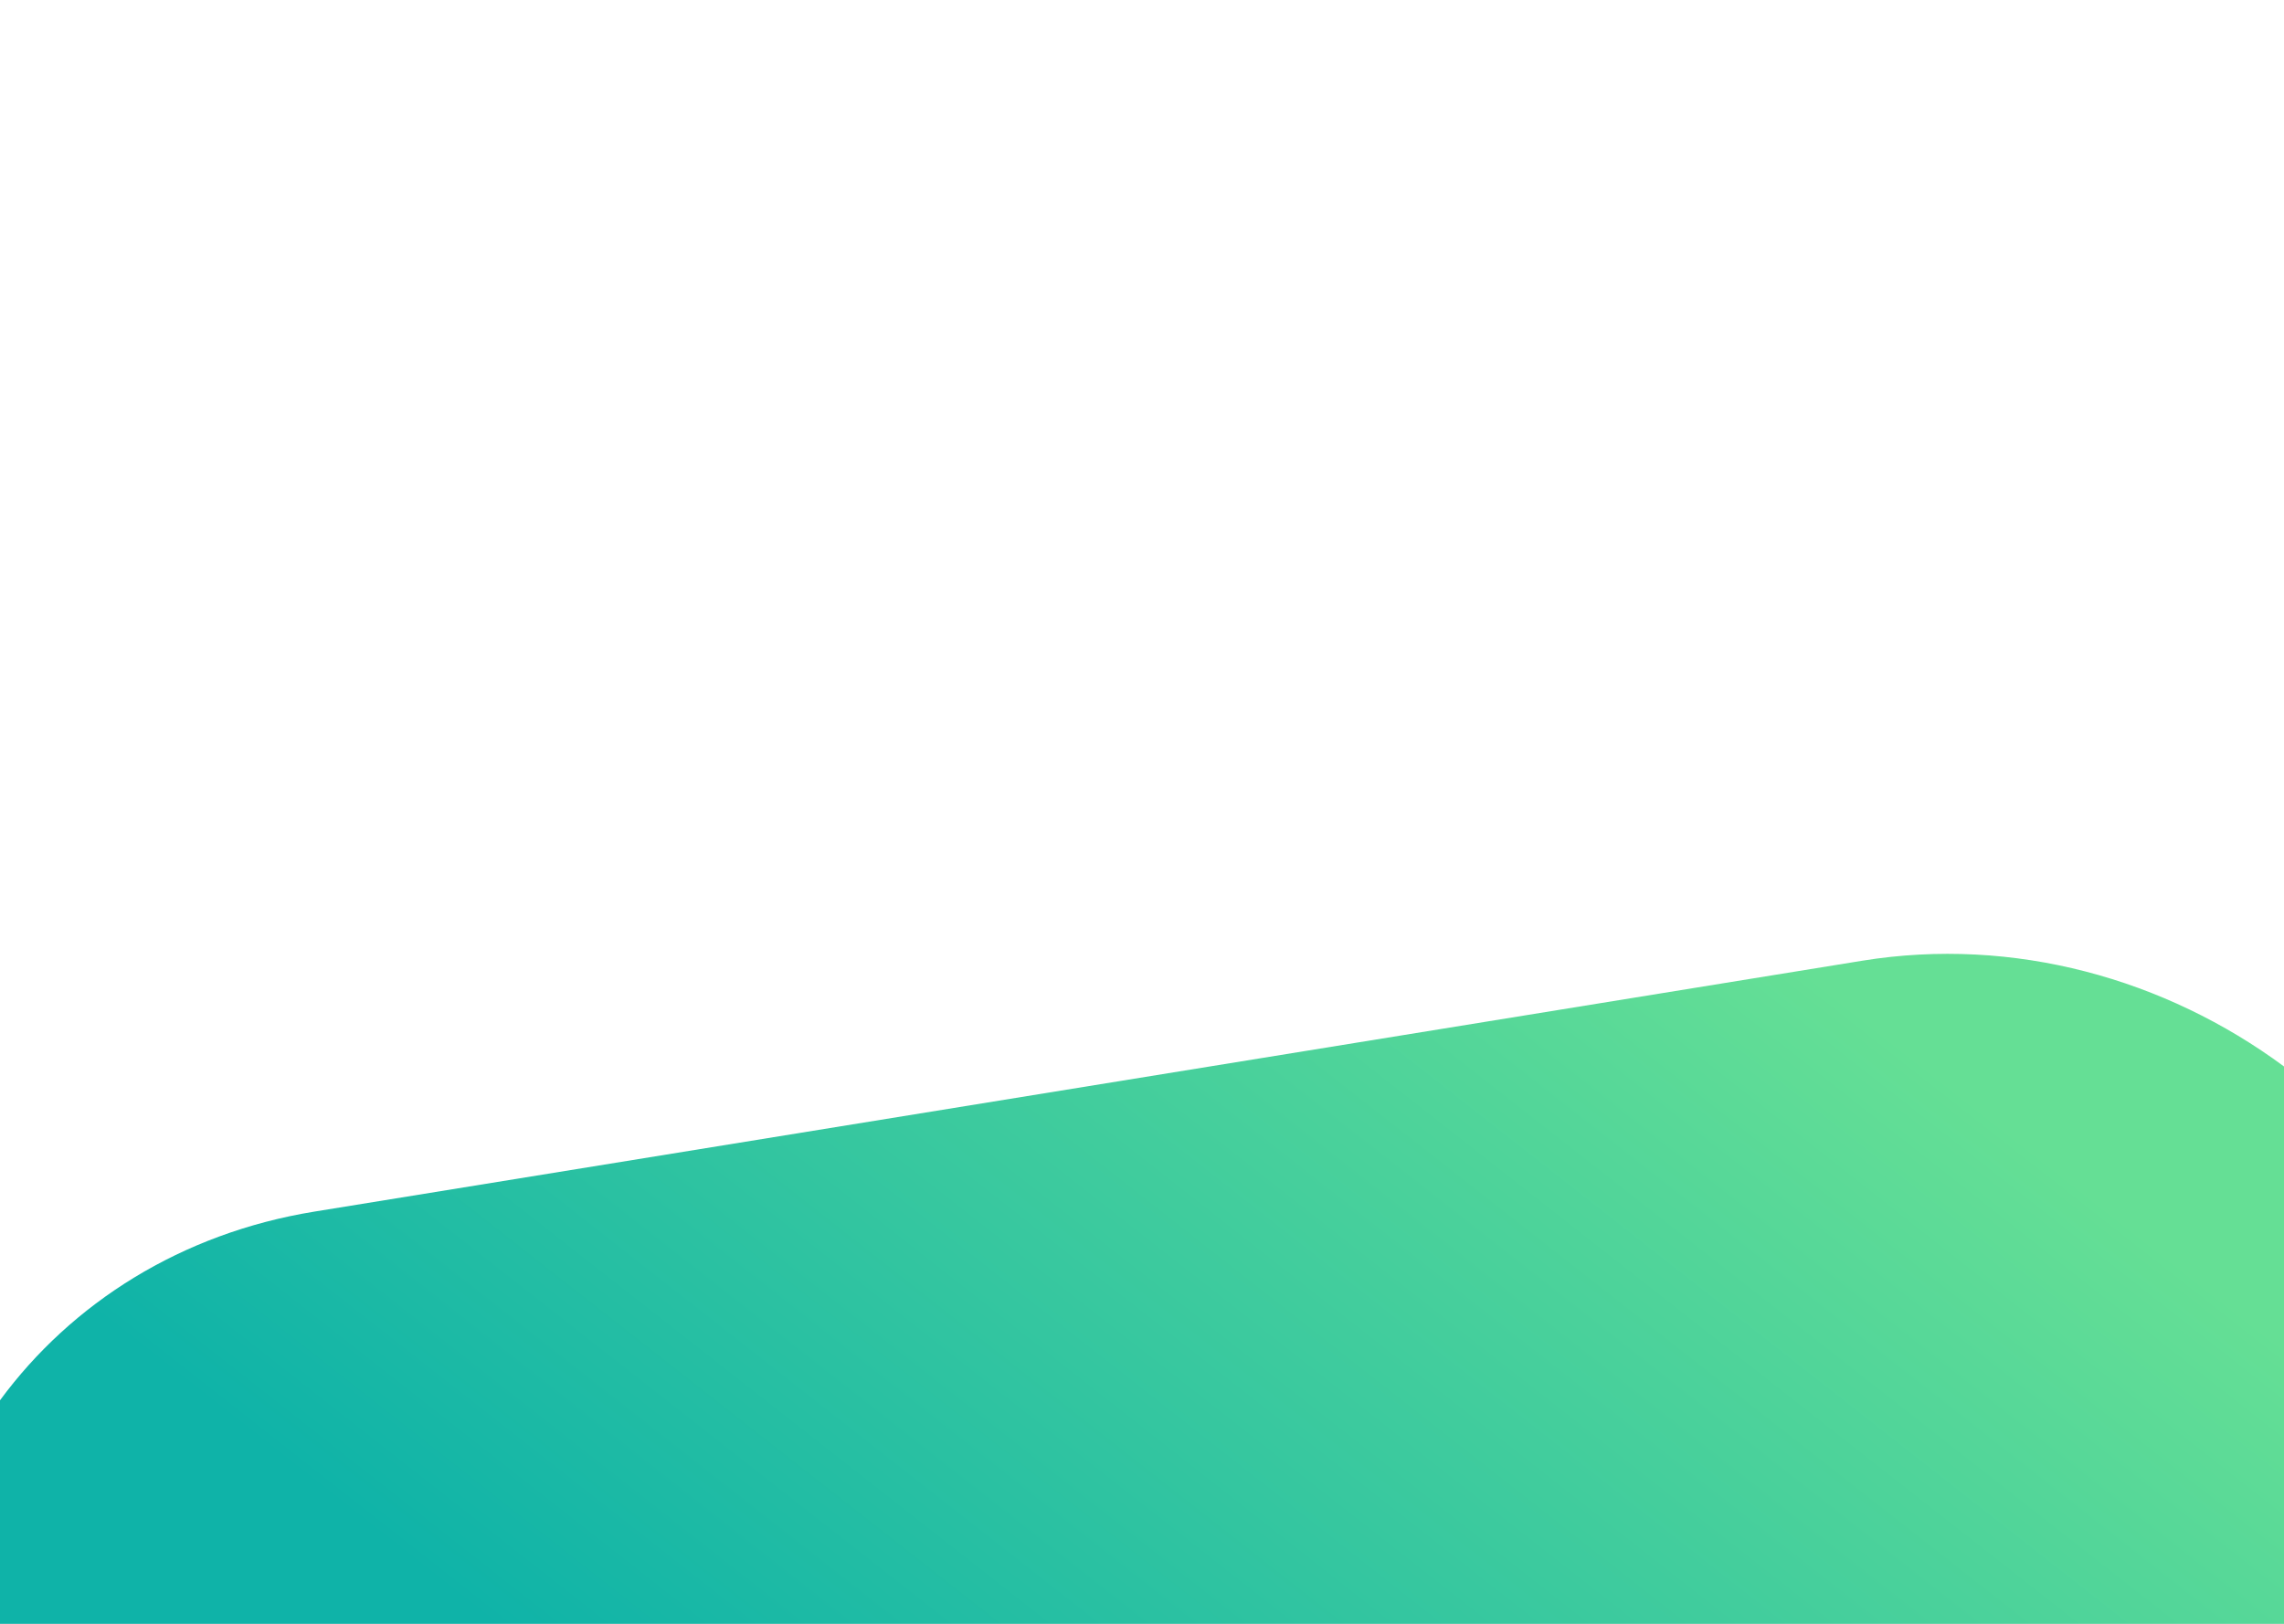 <svg width="1440" height="1024" viewBox="0 0 1440 1024" fill="none" xmlns="http://www.w3.org/2000/svg">
<rect x="0" y="0" width="1440" height="1024" fill="#333333" stroke="none"/>
<g clip-path="url(#clip0_24_9)">
<rect width="1440" height="1024" fill="white"/>
<path fill-rule="evenodd" clip-rule="evenodd" d="M1440 672.527V1065.24H0V883.058C45.097 821.802 114.172 777.685 198.347 764.039L1174.14 605.843C1269.66 590.358 1365.27 617.244 1440 672.527Z" fill="url(#paint0_linear_24_9)"/>
</g>
<defs>
<linearGradient id="paint0_linear_24_9" x1="994" y1="496.5" x2="476.004" y2="1156.76" gradientUnits="userSpaceOnUse">
<stop stop-color="#65DF95"/>
<stop offset="1" stop-color="#0FB3A8"/>
</linearGradient>
<clipPath id="clip0_24_9">
<rect width="1440" height="1024" fill="white"/>
</clipPath>
</defs>
</svg>
